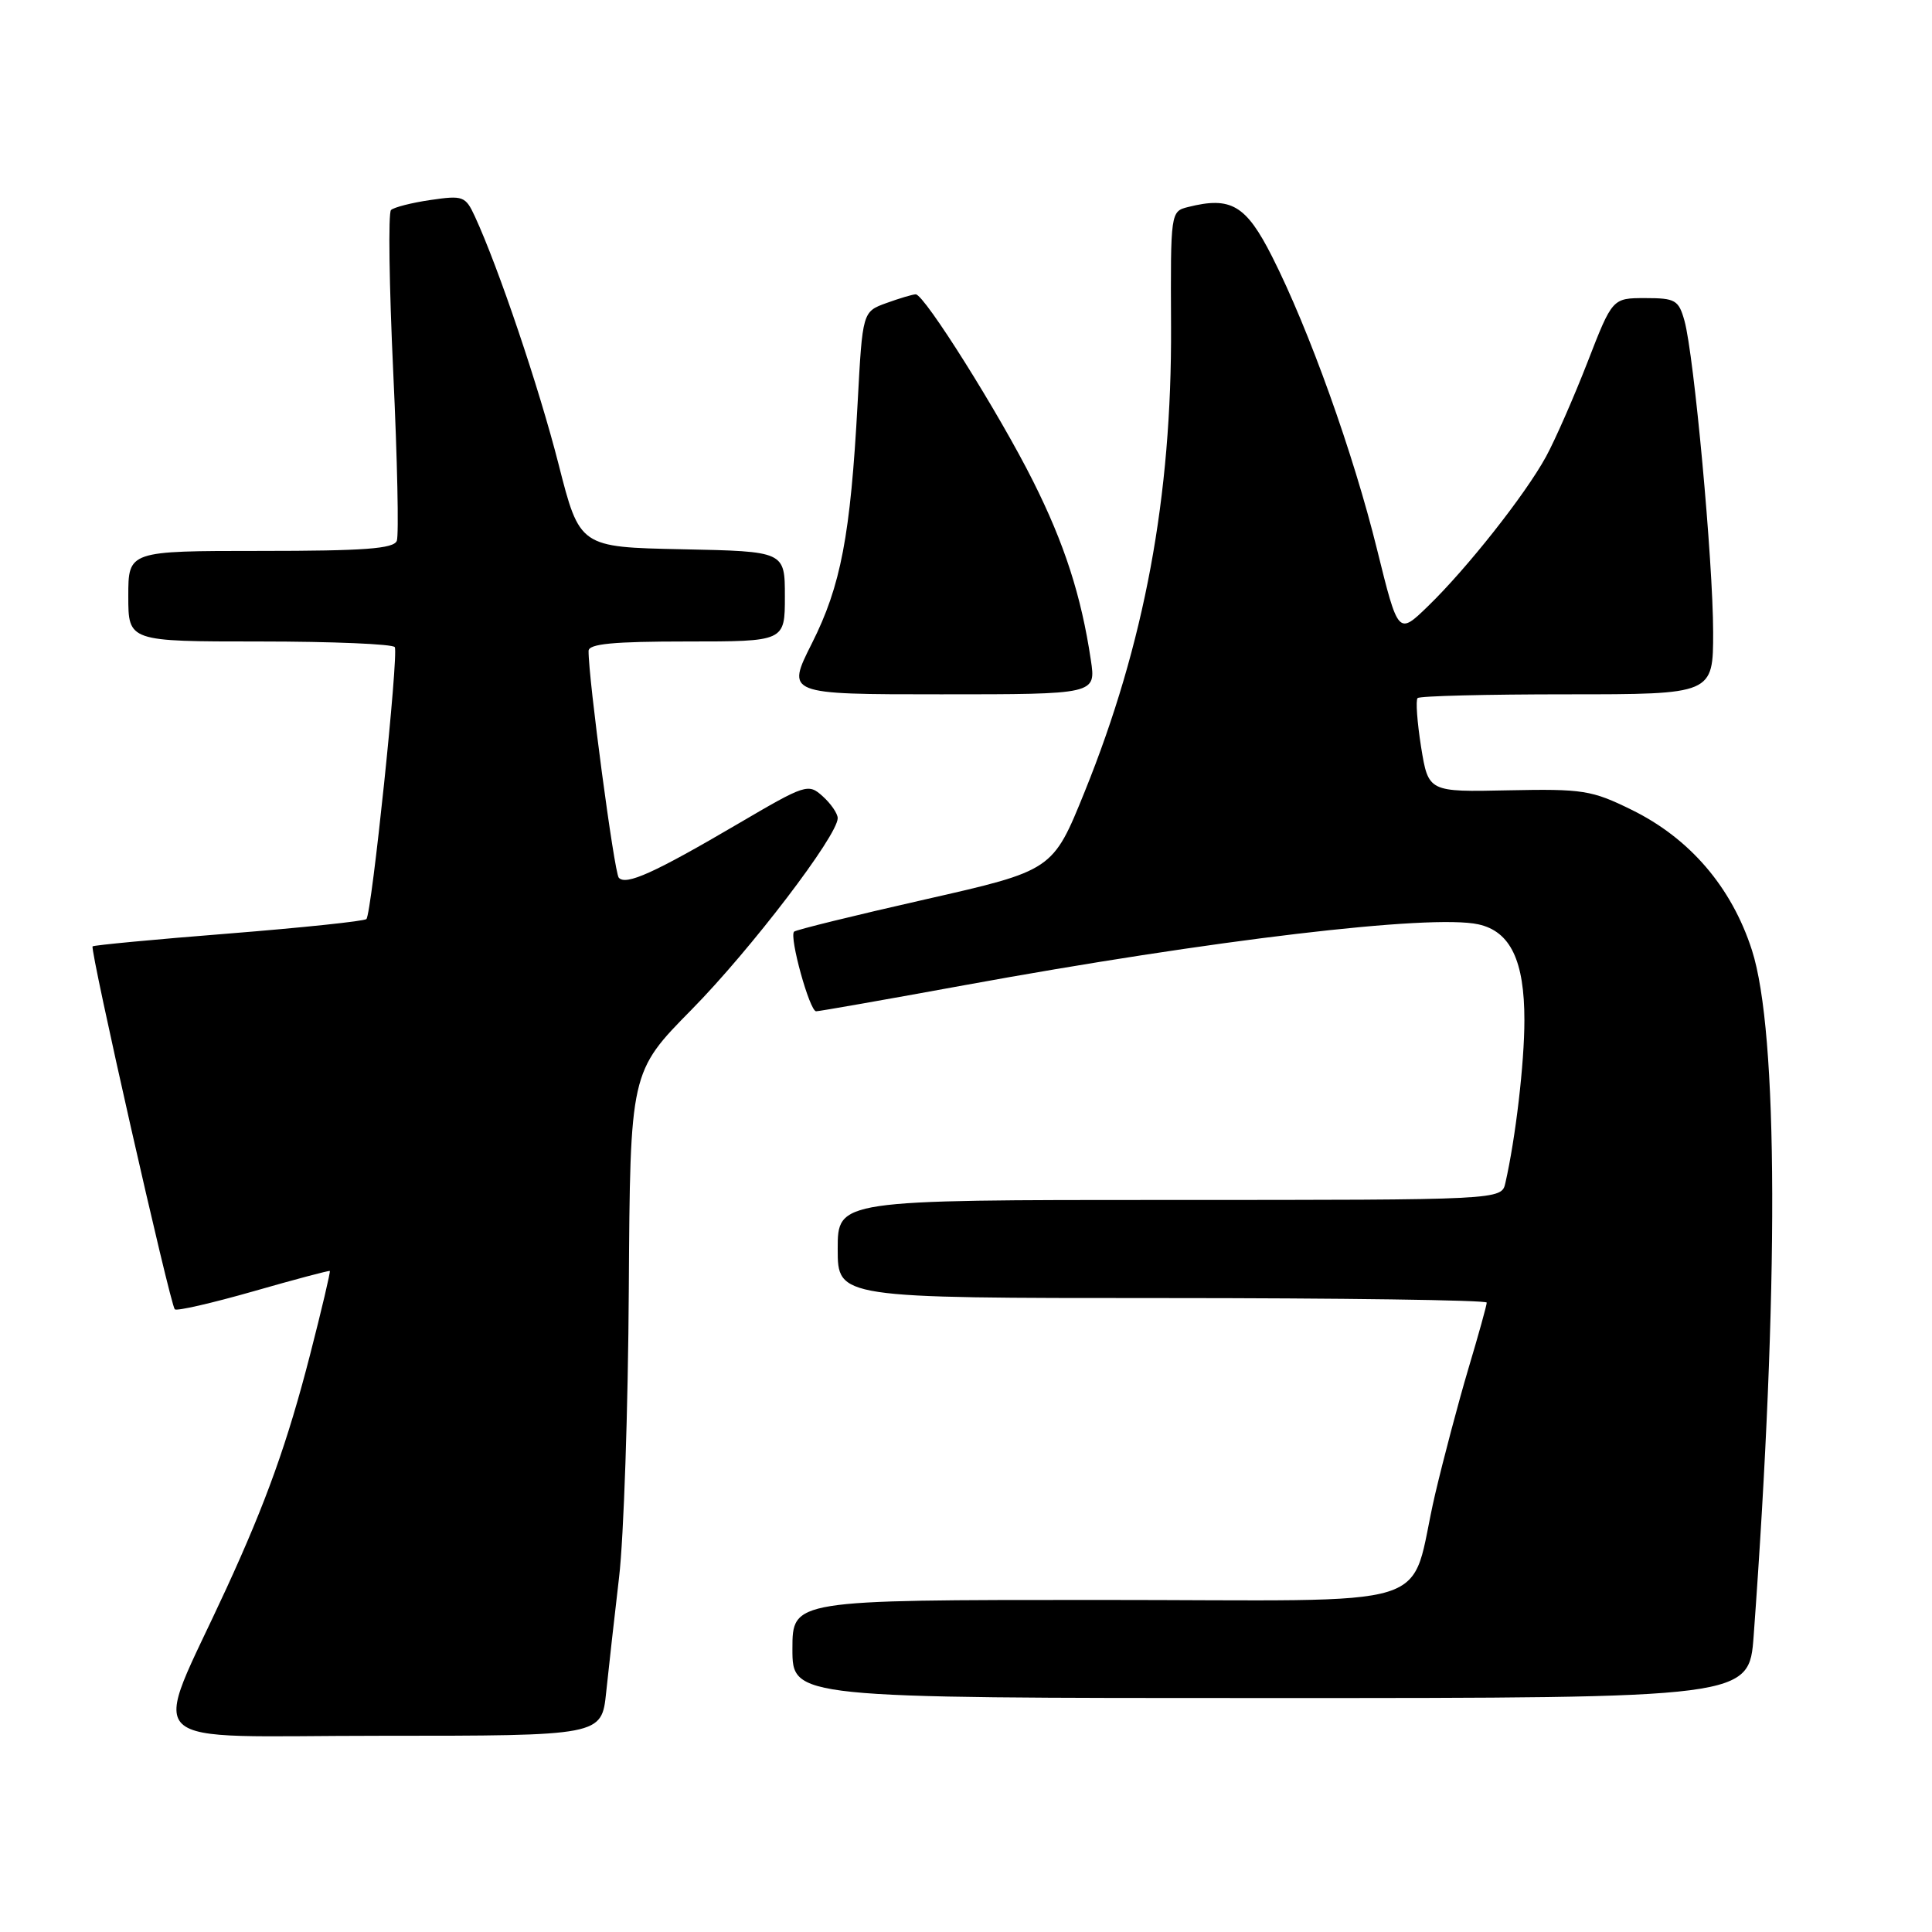 <?xml version="1.0" encoding="UTF-8" standalone="no"?>
<!DOCTYPE svg PUBLIC "-//W3C//DTD SVG 1.1//EN" "http://www.w3.org/Graphics/SVG/1.1/DTD/svg11.dtd" >
<svg xmlns="http://www.w3.org/2000/svg" xmlns:xlink="http://www.w3.org/1999/xlink" version="1.1" viewBox="0 0 256 256">
 <g >
 <path fill="currentColor"
d=" M 80.32 224.25 C 80.65 221.09 81.42 214.22 82.03 209.00 C 82.65 203.78 83.23 186.57 83.32 170.77 C 83.50 142.04 83.50 142.04 91.65 133.77 C 99.46 125.84 111.00 110.72 111.00 108.41 C 111.00 107.81 110.11 106.50 109.02 105.52 C 107.10 103.78 106.77 103.89 97.77 109.17 C 86.71 115.66 82.94 117.37 81.99 116.30 C 81.39 115.61 77.95 89.78 77.99 86.25 C 78.00 85.31 81.27 85.00 91.00 85.00 C 104.00 85.00 104.00 85.00 104.00 79.03 C 104.00 73.06 104.00 73.06 90.40 72.78 C 76.81 72.50 76.81 72.50 74.01 61.50 C 71.42 51.34 66.04 35.42 62.92 28.67 C 61.68 25.99 61.35 25.87 57.05 26.50 C 54.55 26.86 52.19 27.47 51.81 27.83 C 51.43 28.20 51.57 37.91 52.11 49.41 C 52.65 60.90 52.86 70.92 52.58 71.66 C 52.17 72.71 48.29 73.00 34.53 73.00 C 17.00 73.00 17.00 73.00 17.00 79.00 C 17.00 85.00 17.00 85.00 34.44 85.00 C 44.03 85.00 52.07 85.34 52.31 85.75 C 52.84 86.67 49.25 121.09 48.55 121.78 C 48.27 122.06 40.06 122.92 30.30 123.70 C 20.55 124.47 12.43 125.24 12.27 125.40 C 11.88 125.78 22.55 172.88 23.16 173.49 C 23.41 173.75 28.09 172.67 33.56 171.11 C 39.03 169.54 43.59 168.33 43.70 168.41 C 43.81 168.49 42.63 173.50 41.08 179.53 C 38.10 191.11 35.28 199.00 29.99 210.50 C 19.97 232.30 17.56 230.00 50.40 230.00 C 79.72 230.00 79.72 230.00 80.32 224.25 Z  M 232.37 216.75 C 235.73 170.77 235.64 136.78 232.14 125.90 C 229.45 117.55 223.91 111.09 216.21 107.31 C 210.91 104.70 209.73 104.52 199.88 104.72 C 189.27 104.95 189.27 104.95 188.30 98.97 C 187.78 95.68 187.57 92.77 187.84 92.50 C 188.11 92.22 197.03 92.00 207.67 92.00 C 227.00 92.00 227.00 92.00 227.00 83.75 C 226.99 74.42 224.47 47.06 223.20 42.50 C 222.43 39.75 221.99 39.50 218.00 39.50 C 213.65 39.50 213.65 39.50 210.35 48.00 C 208.53 52.67 206.06 58.30 204.86 60.50 C 202.11 65.54 194.38 75.32 189.22 80.32 C 185.27 84.15 185.27 84.15 182.47 72.82 C 179.32 60.03 173.45 43.66 168.56 34.00 C 165.10 27.17 163.12 26.00 157.43 27.43 C 155.11 28.01 155.10 28.10 155.17 43.26 C 155.28 65.78 151.65 85.32 143.72 104.92 C 139.50 115.34 139.50 115.34 122.58 119.18 C 113.27 121.29 105.46 123.21 105.22 123.45 C 104.55 124.12 107.28 134.00 108.14 134.00 C 108.56 134.00 117.36 132.45 127.70 130.56 C 160.63 124.54 189.63 121.10 195.89 122.48 C 200.14 123.41 202.00 127.30 201.99 135.20 C 201.99 140.87 200.83 150.76 199.47 156.75 C 198.96 159.00 198.96 159.00 154.98 159.00 C 111.00 159.00 111.00 159.00 111.00 165.50 C 111.00 172.00 111.00 172.00 154.00 172.00 C 177.65 172.00 197.00 172.27 197.00 172.60 C 197.00 172.94 195.91 176.87 194.57 181.35 C 193.24 185.83 191.26 193.32 190.16 198.00 C 186.49 213.74 192.05 212.00 145.52 212.00 C 105.00 212.00 105.00 212.00 105.00 218.50 C 105.00 225.00 105.00 225.00 168.38 225.00 C 231.76 225.00 231.76 225.00 232.37 216.75 Z  M 144.54 87.44 C 143.27 78.93 141.04 72.03 136.89 63.76 C 132.42 54.83 122.48 39.00 121.34 39.00 C 120.96 39.00 119.21 39.52 117.47 40.15 C 114.29 41.30 114.29 41.30 113.64 53.40 C 112.69 70.98 111.42 77.62 107.58 85.25 C 104.18 92.00 104.18 92.00 124.71 92.00 C 145.23 92.00 145.23 92.00 144.54 87.44 Z "/>
</g>
</svg>